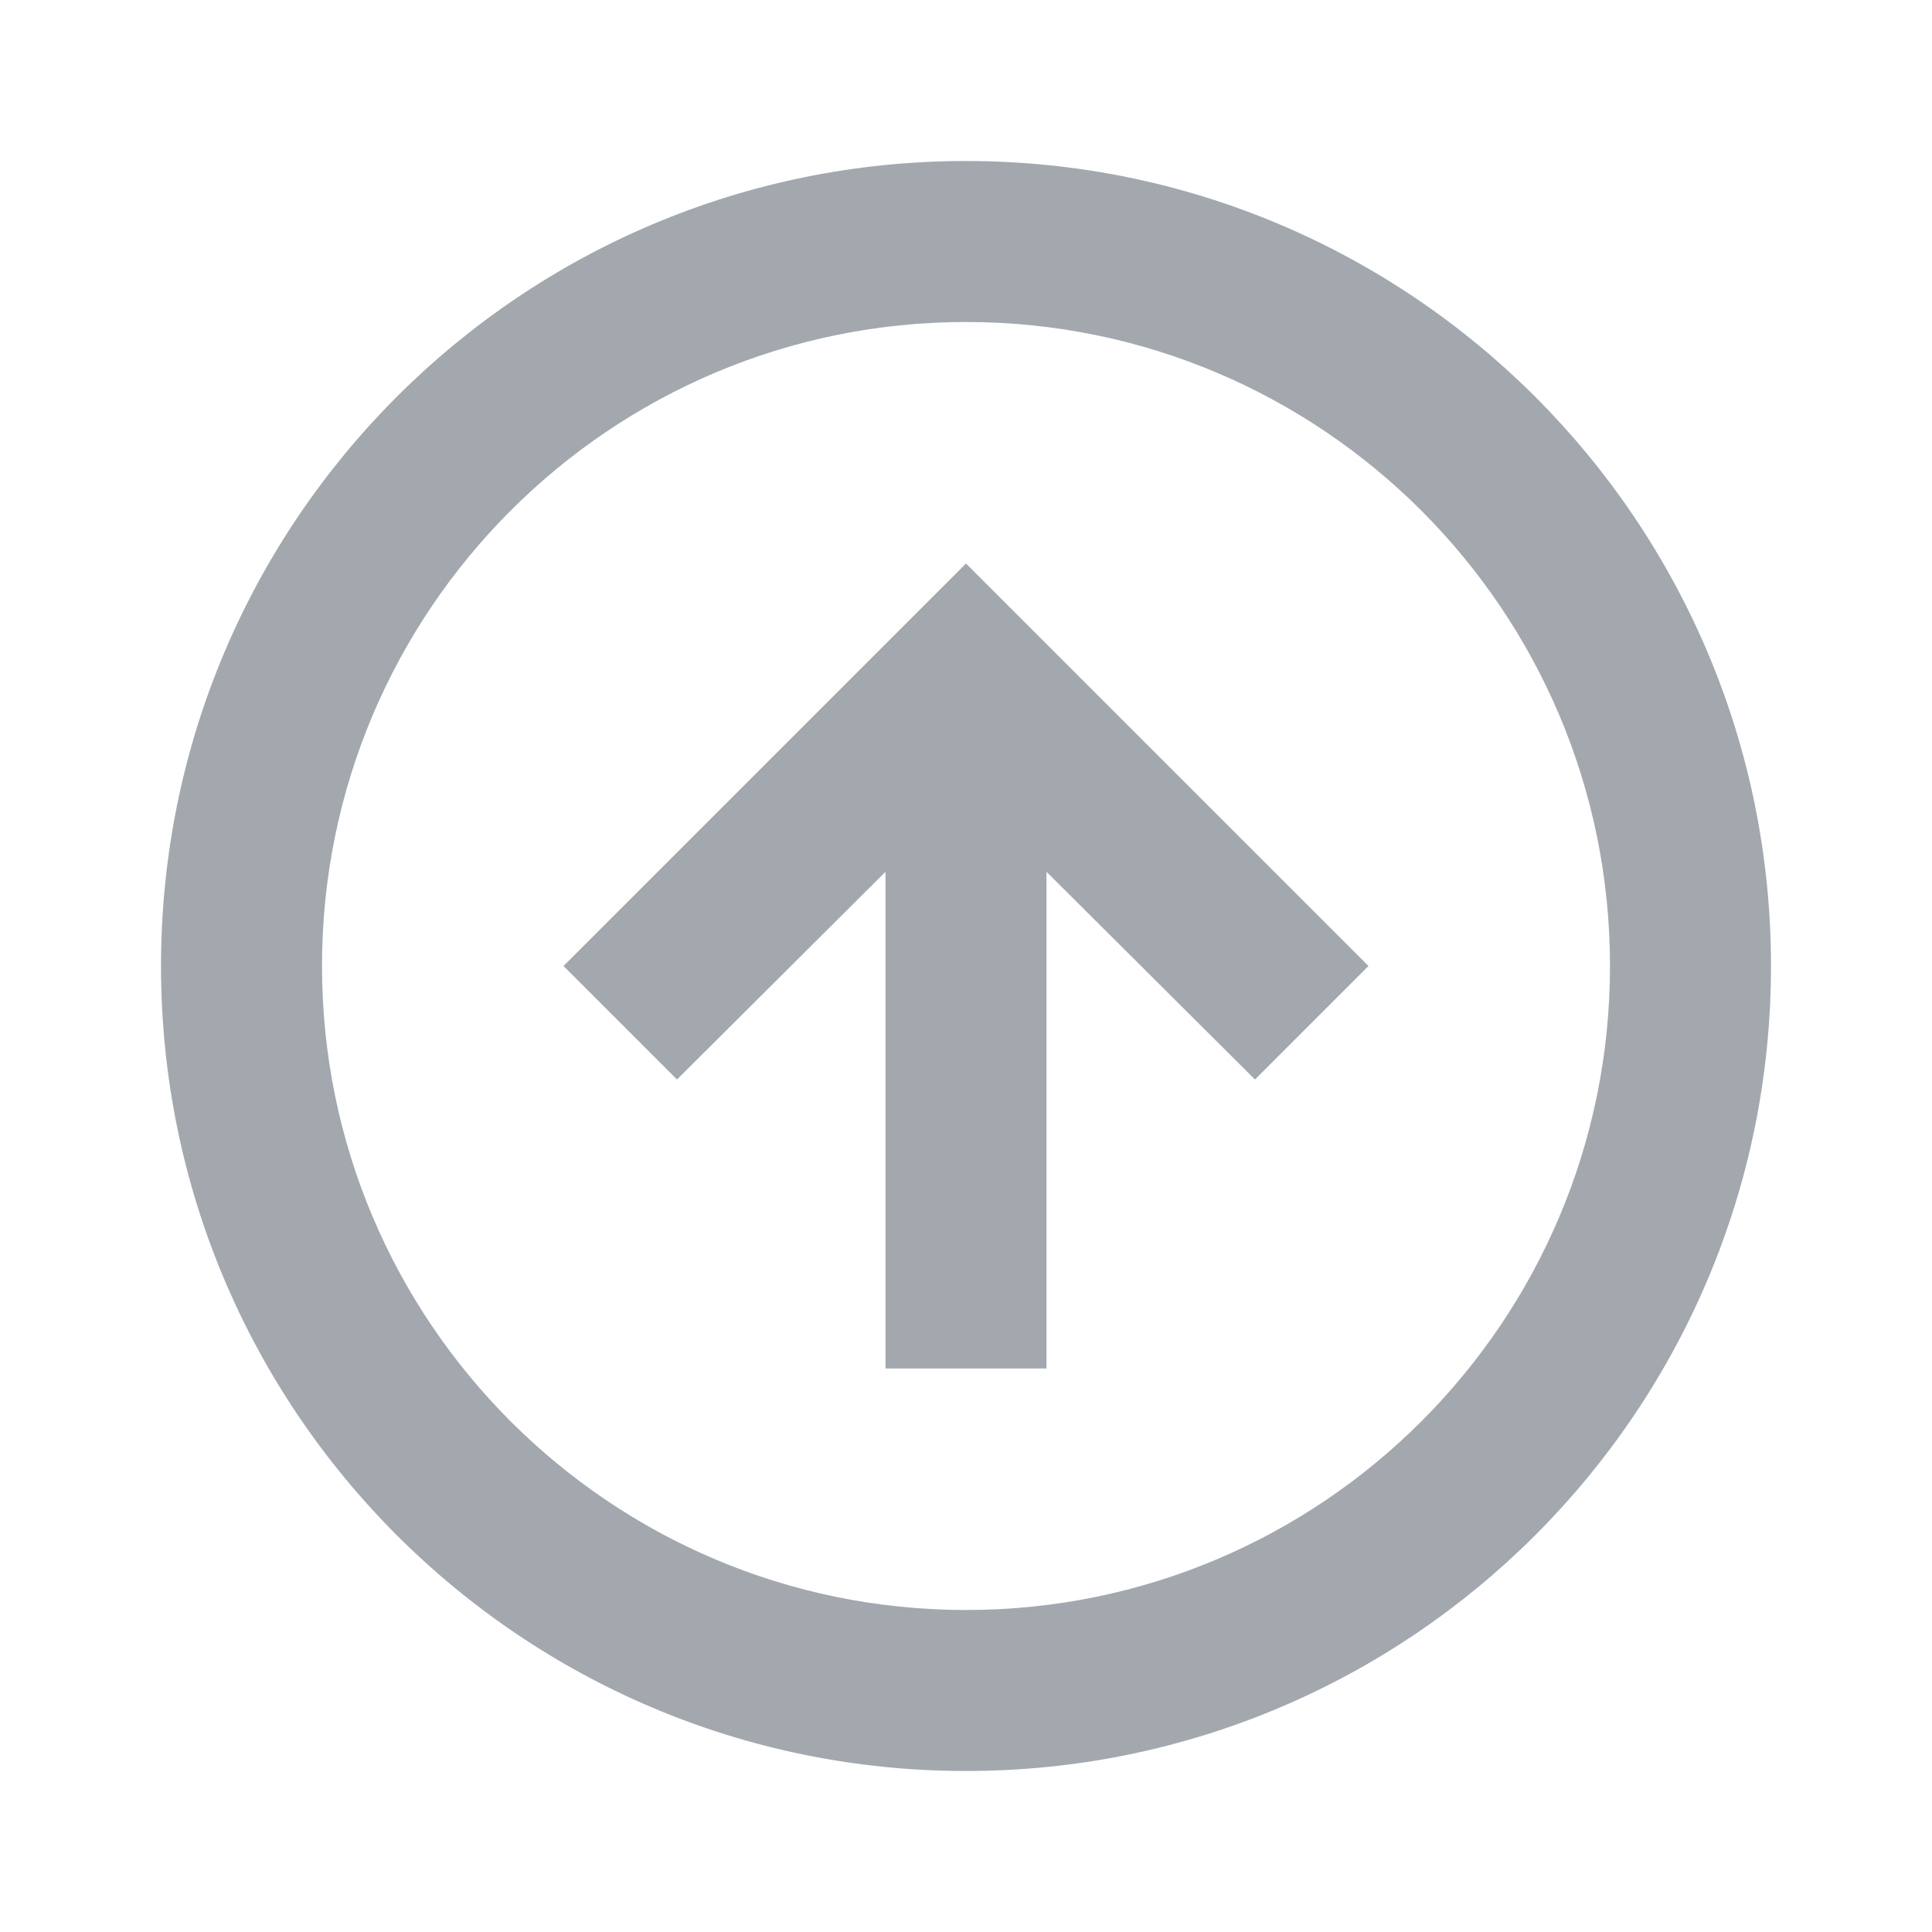 <svg viewBox="0 0 24 24" fill="none" xmlns="http://www.w3.org/2000/svg">
    <path d="M13 10.83V17H11V10.83L8.41 13.41L7 12L12 7L17 12L15.59 13.41L13 10.83Z" fill="#A3A8AF"/>
    <path fill-rule="evenodd" clip-rule="evenodd"
          d="M12 22C6.477 22 2 17.523 2 12C2 6.477 6.477 2 12 2C17.523 2 22 6.477 22 12C22 17.523 17.523 22 12 22ZM12 20C7.582 20 4 16.418 4 12C4 7.582 7.582 4 12 4C16.418 4 20 7.582 20 12C20 16.418 16.418 20 12 20Z"
          fill="#A3A8AF"/>
</svg>
